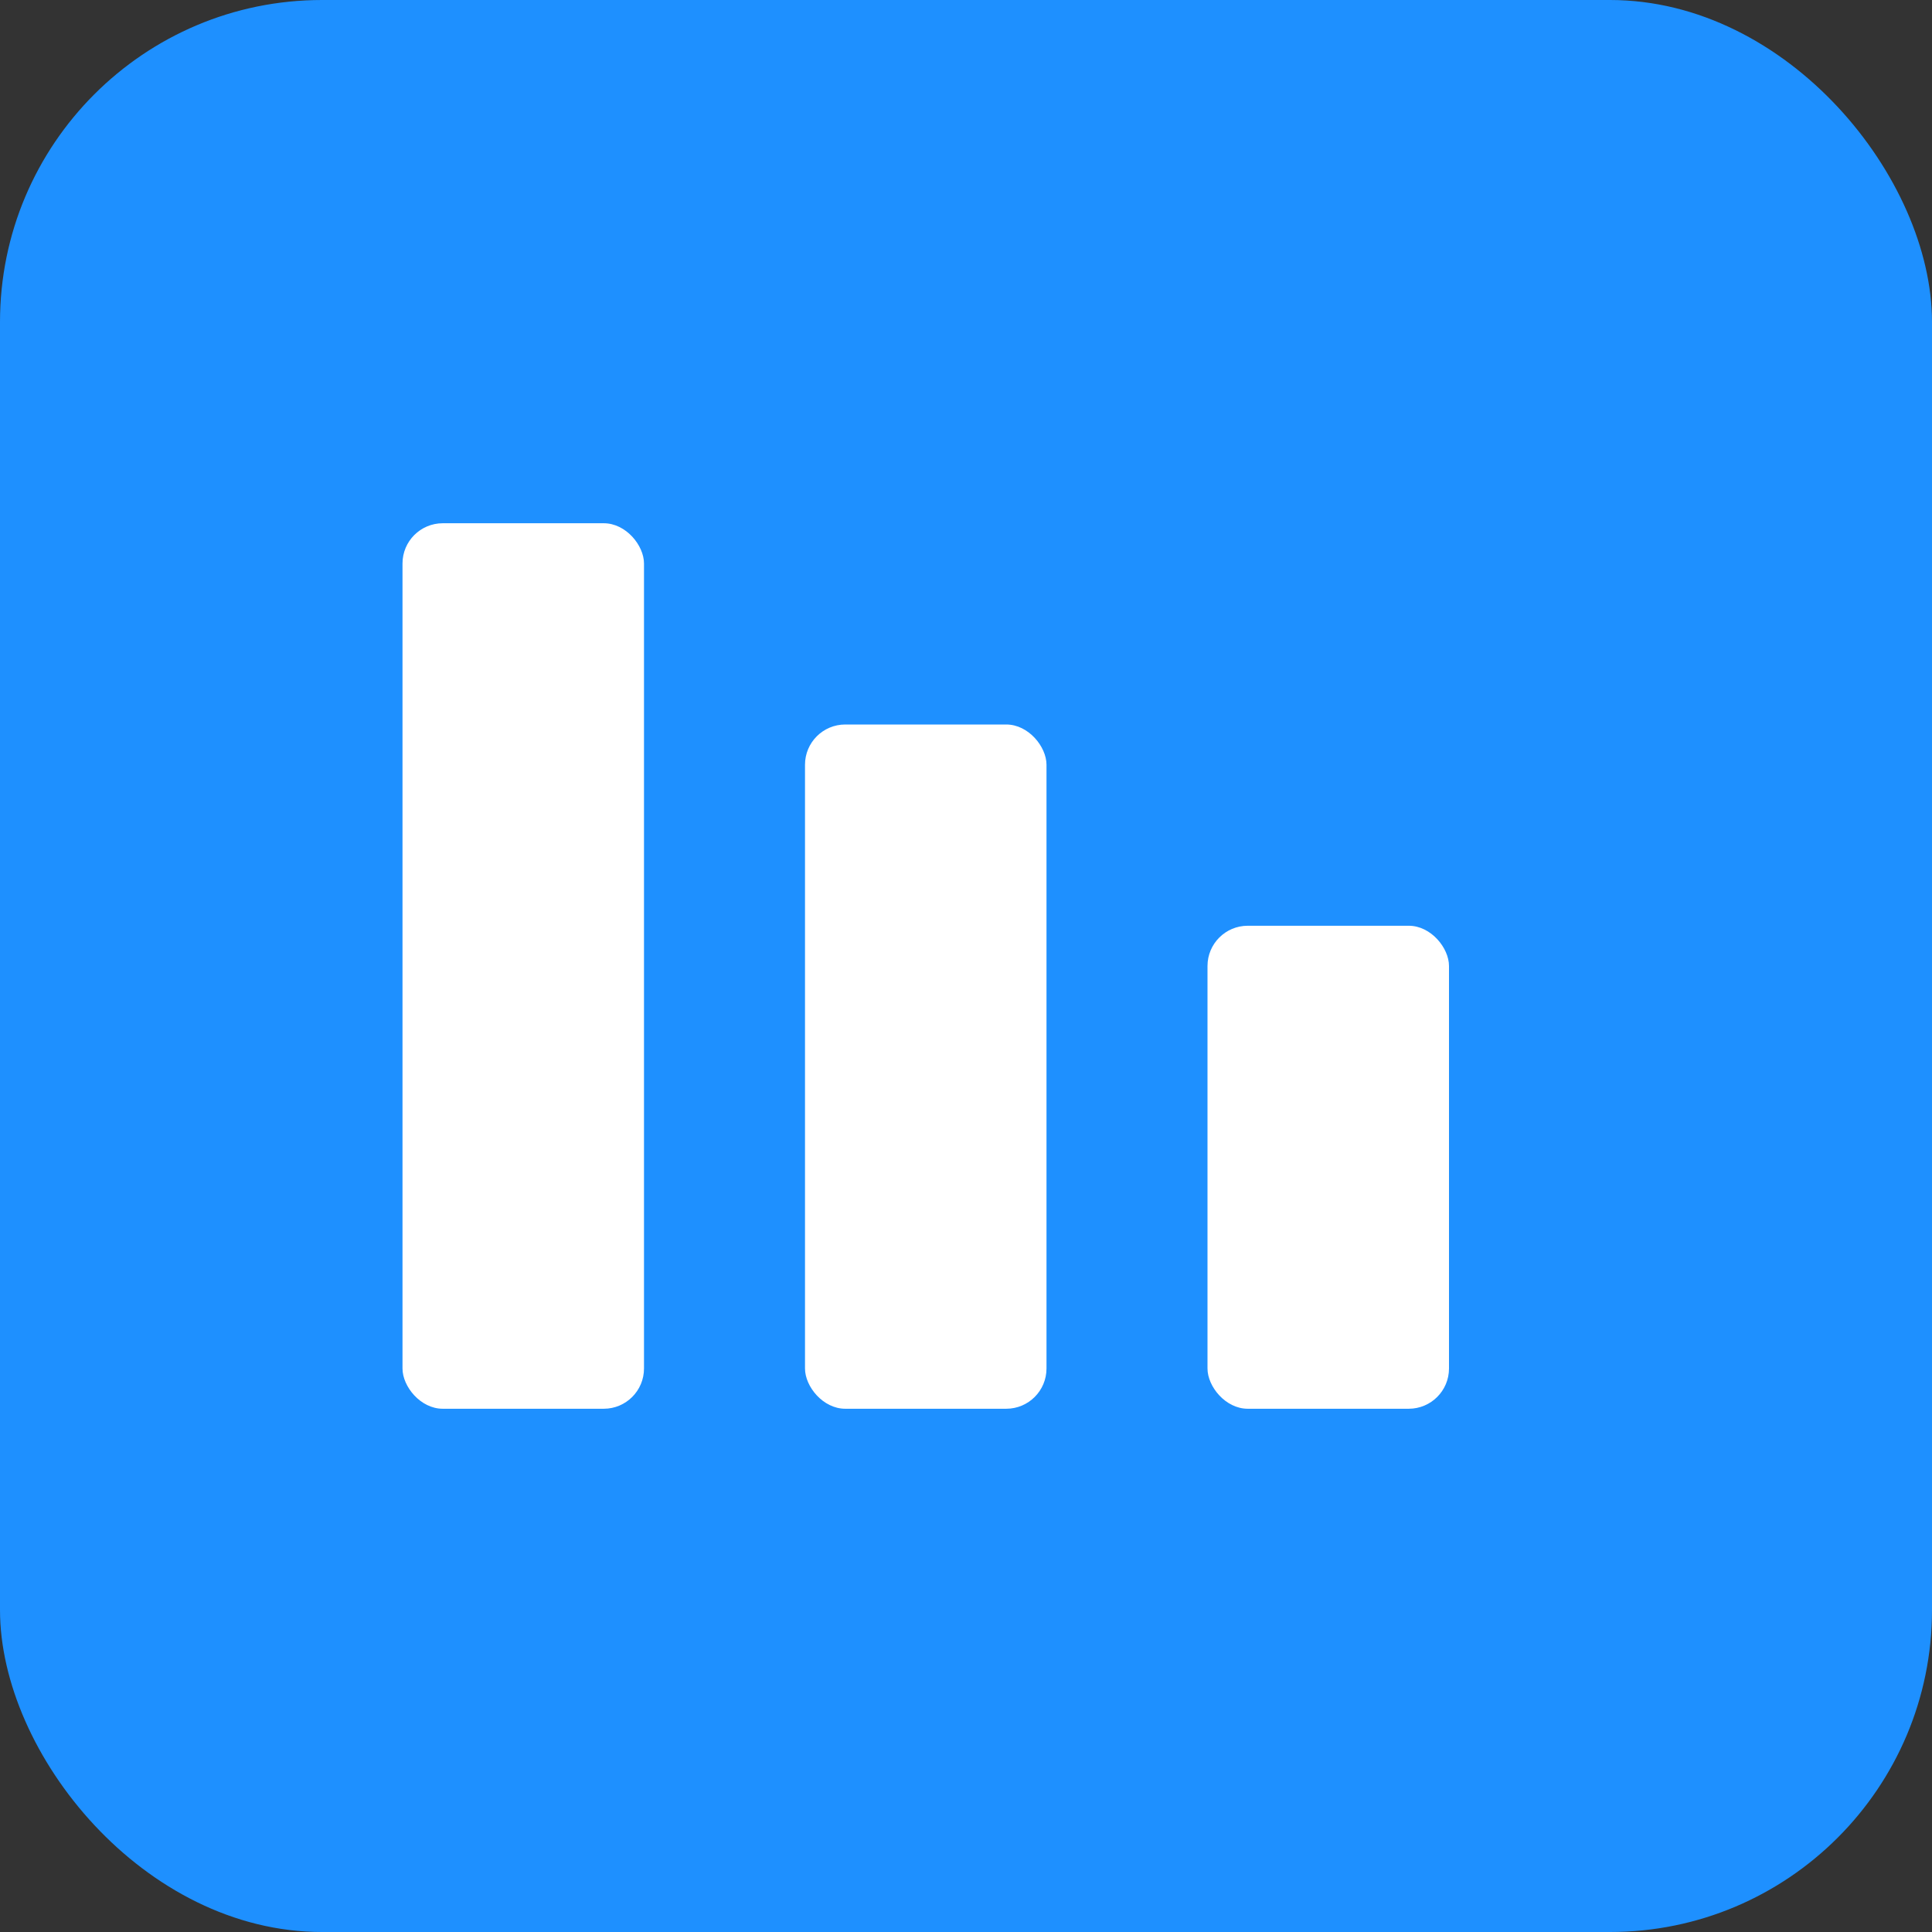<svg xmlns="http://www.w3.org/2000/svg" width="96" height="96" viewBox="0 0 96 96">
  <rect x="0" y="0" width="96" height="96" fill="#333333" stroke="none"/>
  <rect width="100%" height="100%" fill="#1e90ff" rx="16"/>
  <rect x="20" y="26" width="12" height="44" fill="#fff" rx="2"/>
  <rect x="40" y="36" width="12" height="34" fill="#fff" rx="2"/>
  <rect x="60" y="46" width="12" height="24" fill="#fff" rx="2"/>
</svg>
